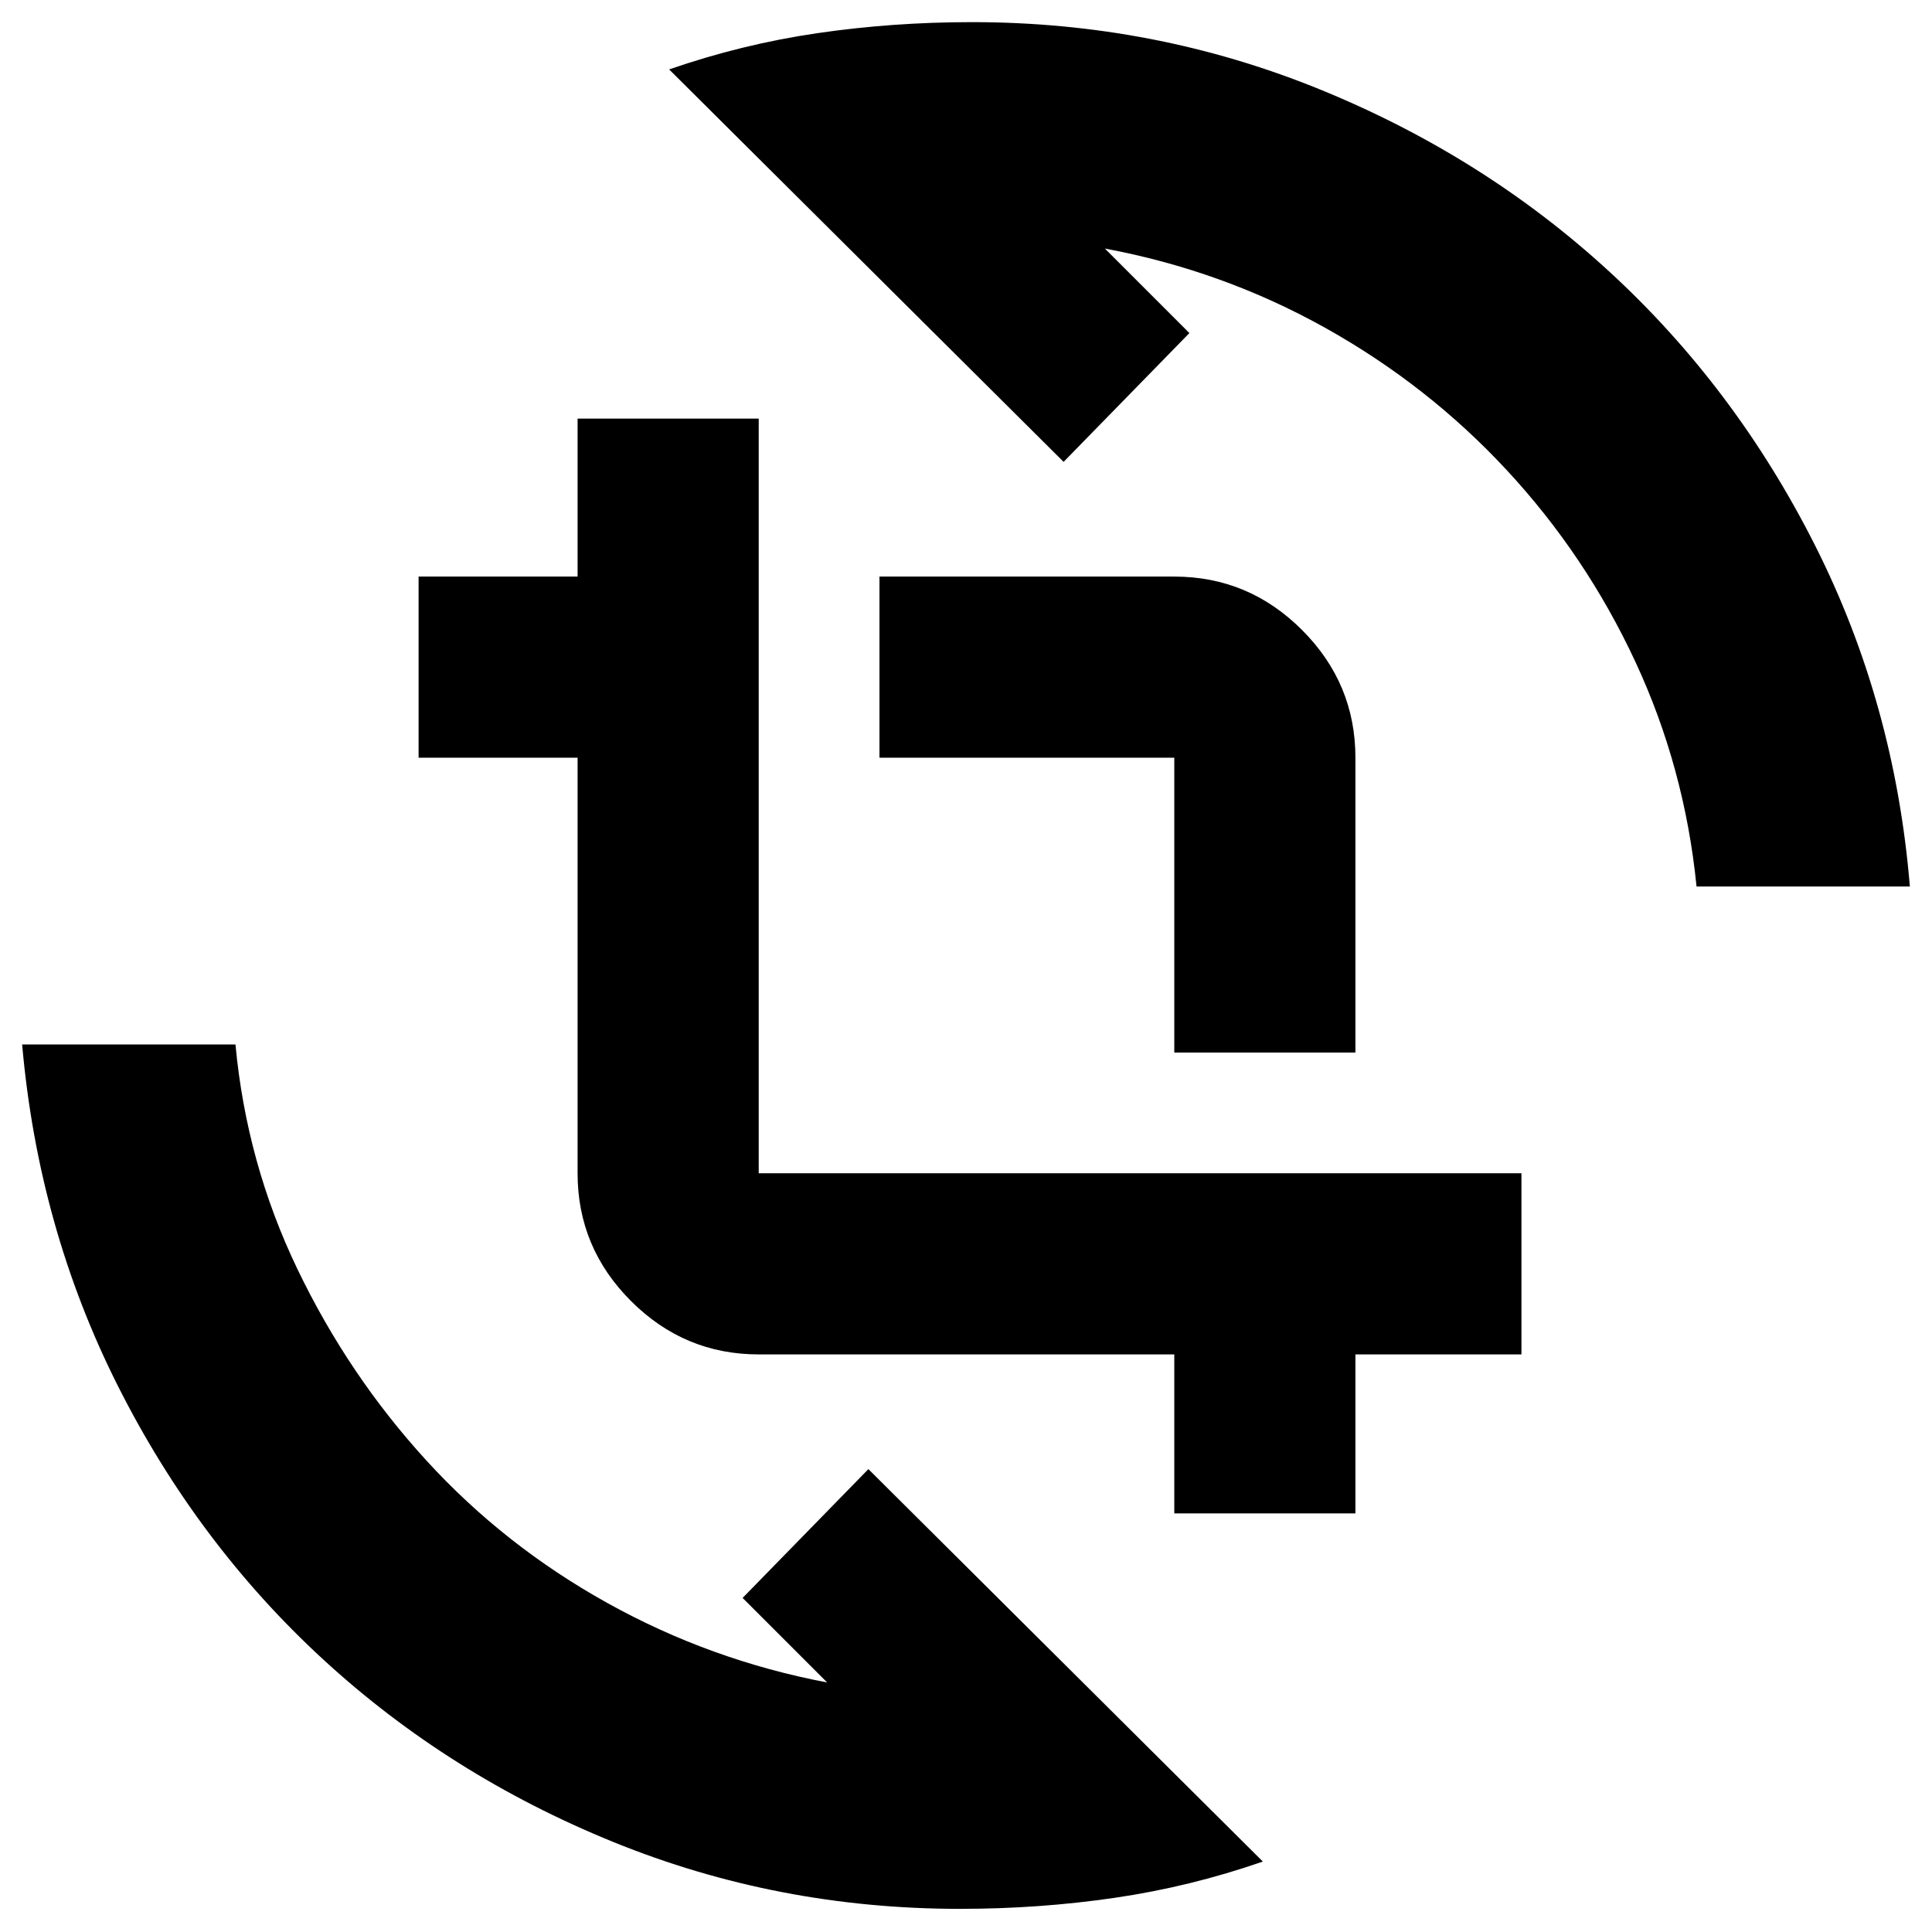 <svg xmlns="http://www.w3.org/2000/svg" height="24" viewBox="0 -960 960 960" width="24"><path d="M477-11.5q-90.5 0-172.17-33.19-81.66-33.19-144.25-90.75Q98-193 58.5-271.5T11-441h106q5.5 59 30.81 111.65 25.3 52.65 64 95Q250.5-192 301.75-163.5 353-135 411-124l-42-42 62.5-64 196 195q-36 12.5-73.5 18t-77 5.5ZM583.5-208v-79H377q-36.94 0-63.47-26.53T287-377v-206.5h-79v-90h79V-752h90v375h379v90h-82.5v79h-90Zm0-229v-146.5H437v-90h146.5q36.94 0 63.47 26.53t26.53 63.47V-437h-90ZM843-519.5q-5.9-59.09-30.45-111.79Q788-684 748.83-726.25q-39.17-42.26-90.25-70.8Q607.51-825.59 549-836.5l42 42-62.5 64-196-195q36-12.5 73.5-18t77-5.5q90.5 0 172.23 33.18 81.74 33.18 144.37 90.72 62.64 57.54 102.27 136.07Q941.5-610.5 949-519.5H843Z"/></svg>